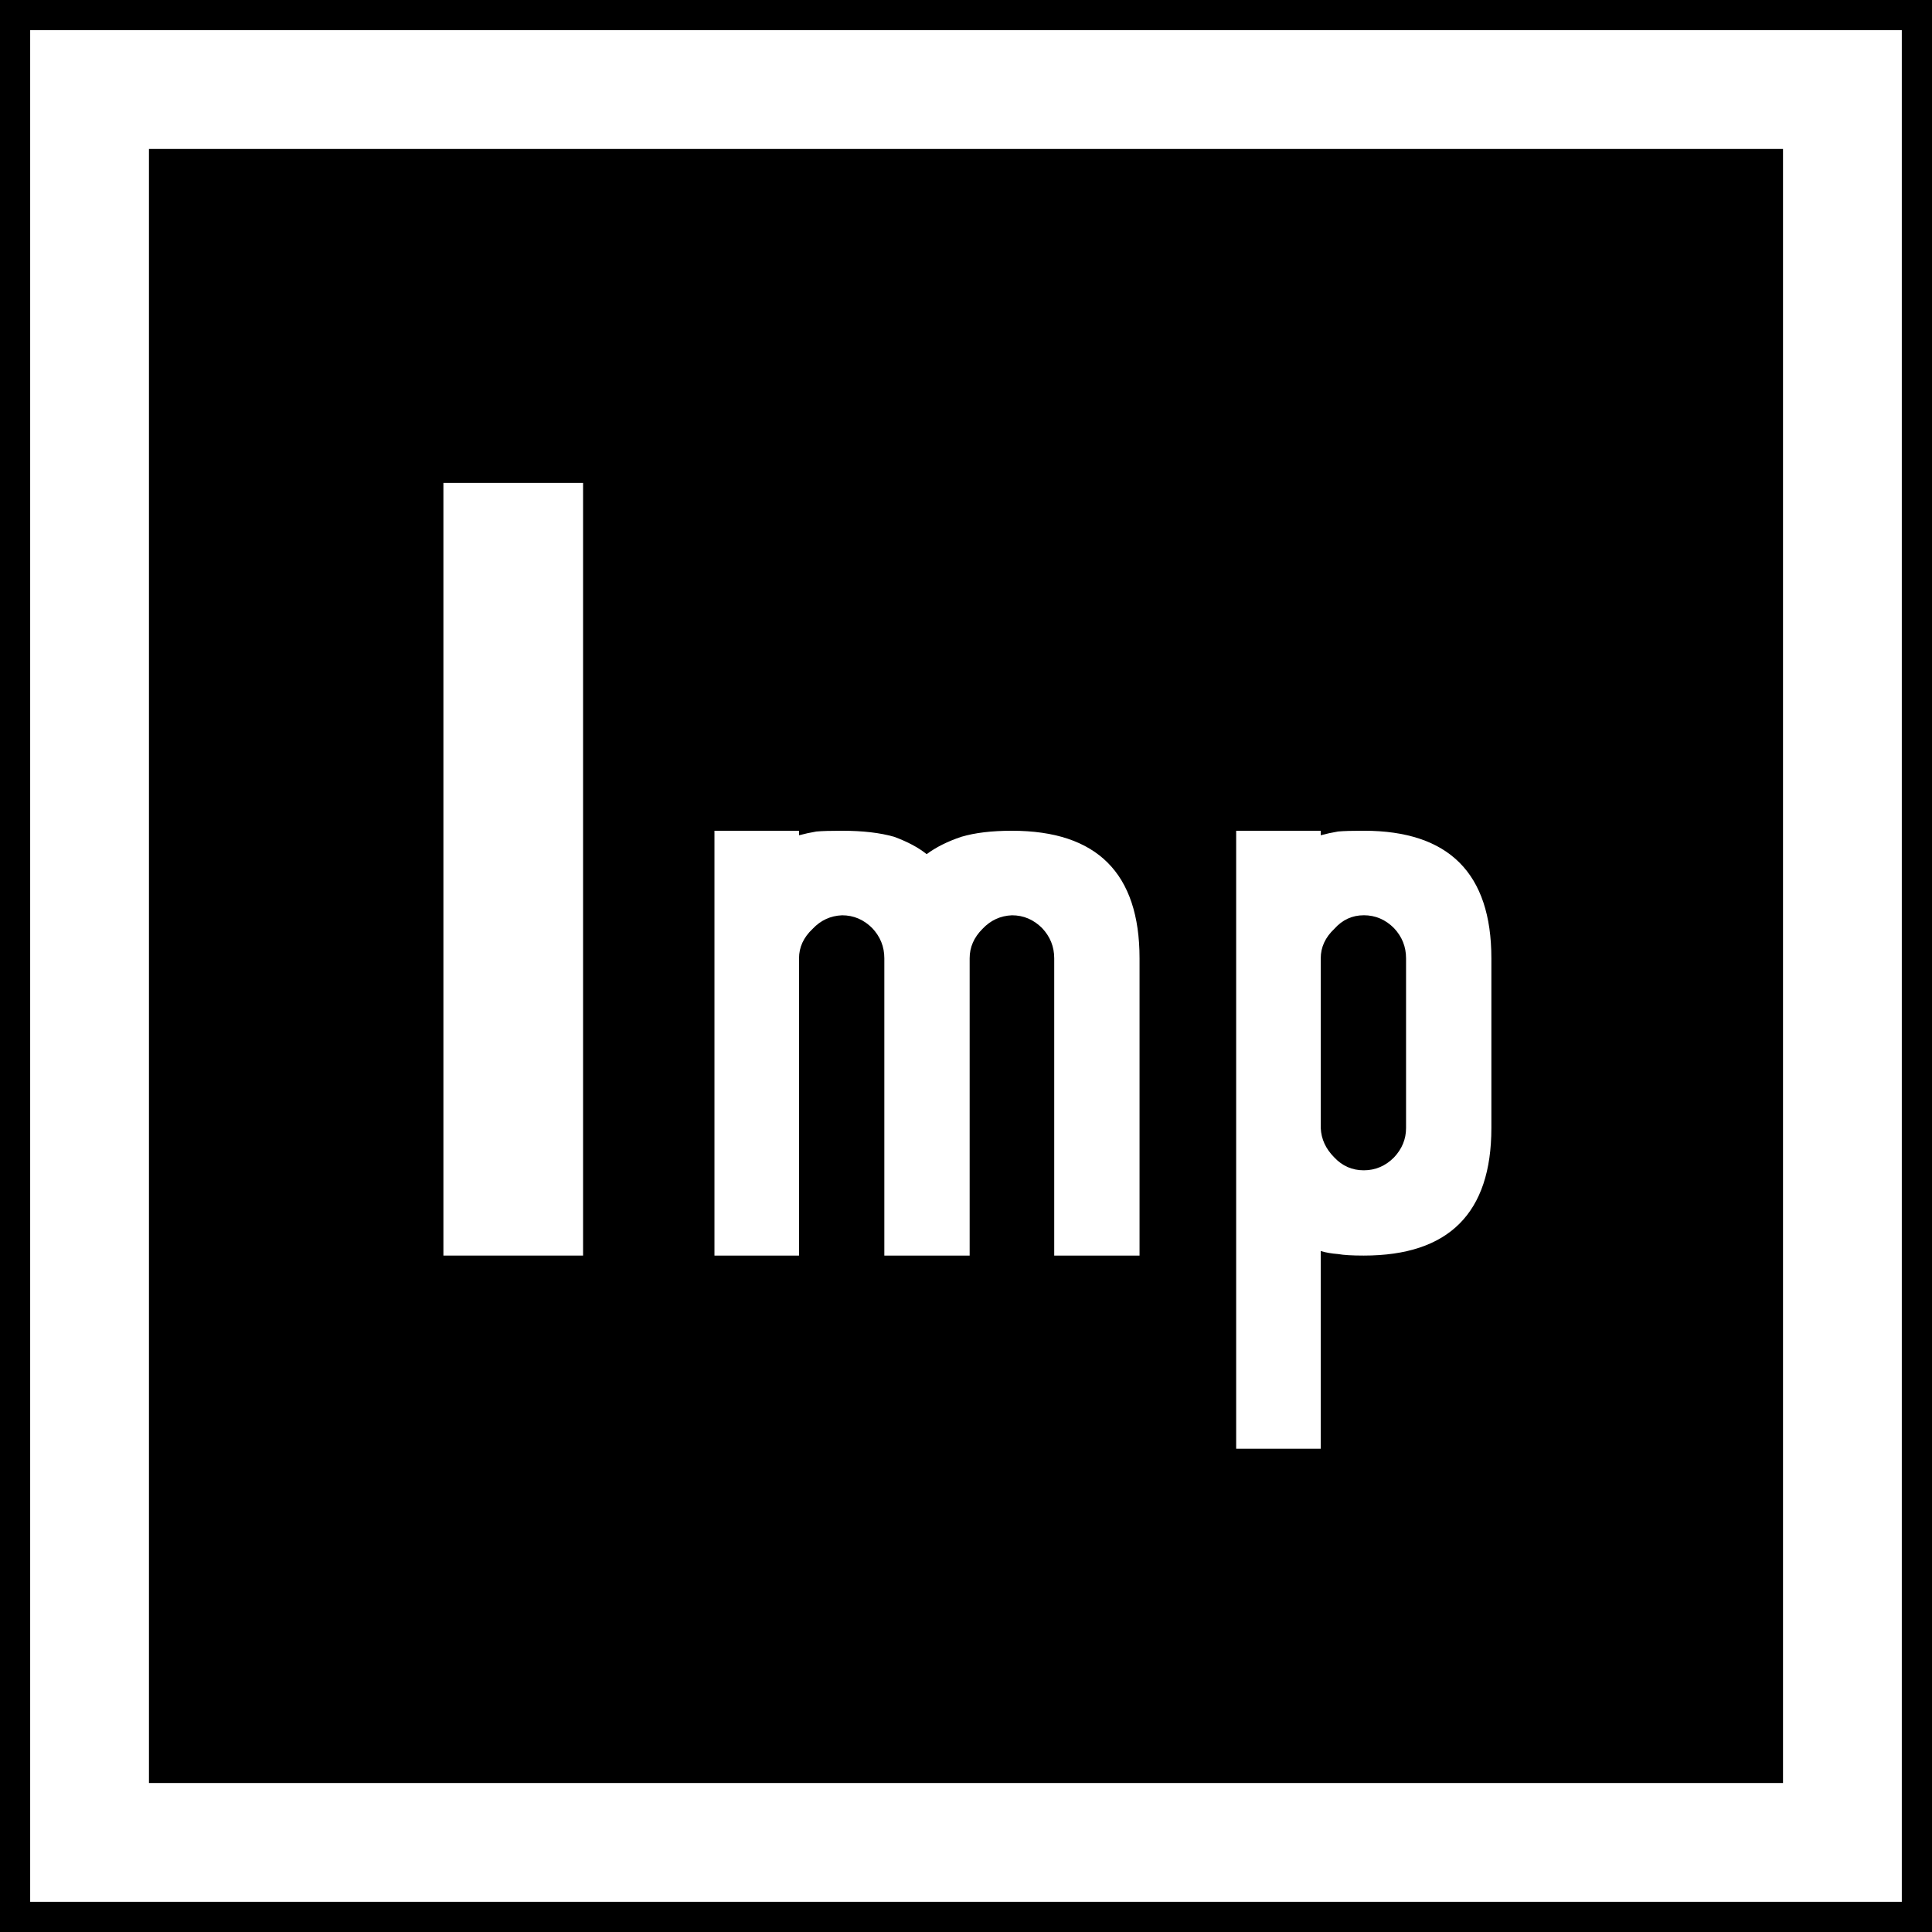 <?xml version="1.0" encoding="UTF-8" standalone="no"?>
<svg
   xmlns:dc="http://purl.org/dc/elements/1.1/"
   xmlns:cc="http://creativecommons.org/ns#"
   xmlns:rdf="http://www.w3.org/1999/02/22-rdf-syntax-ns#"
   xmlns:svg="http://www.w3.org/2000/svg"
   xmlns="http://www.w3.org/2000/svg"
   xmlns:sodipodi="http://sodipodi.sourceforge.net/DTD/sodipodi-0.dtd"
   xmlns:inkscape="http://www.inkscape.org/namespaces/inkscape"
   sodipodi:docname="pan_imp.svg"
   height="64"
   width="64"
   inkscape:version="1.1-dev (ccb98c3c56, 2020-01-19)"
   version="1.1"
   id="svg2">
  <defs
     id="defs6" />
  <sodipodi:namedview
     inkscape:document-rotation="0"
     inkscape:current-layer="text2996-1"
     inkscape:window-maximized="1"
     inkscape:window-y="28"
     inkscape:window-x="0"
     inkscape:cy="37.637922"
     inkscape:cx="38.098939"
     inkscape:zoom="9.3465346"
     inkscape:snap-page="true"
     inkscape:snap-center="true"
     inkscape:snap-object-midpoints="true"
     inkscape:snap-midpoints="true"
     inkscape:snap-smooth-nodes="true"
     inkscape:snap-intersection-paths="true"
     inkscape:object-nodes="true"
     inkscape:object-paths="true"
     inkscape:snap-bbox-midpoints="true"
     inkscape:snap-bbox-edge-midpoints="true"
     inkscape:bbox-nodes="true"
     inkscape:bbox-paths="true"
     inkscape:snap-bbox="true"
     showgrid="false"
     id="namedview4"
     inkscape:window-height="1024"
     inkscape:window-width="1920"
     inkscape:pageshadow="2"
     inkscape:pageopacity="0"
     guidetolerance="10"
     gridtolerance="10"
     objecttolerance="10"
     borderopacity="1"
     bordercolor="#666666"
     pagecolor="#ffffff" />
  <g
     transform="translate(-107.732,-4.842)"
     id="g3769">
    <rect
       style="fill:#000000;fill-opacity:1;fill-rule:nonzero;stroke:none;stroke-width:0.637"
       id="rect2987"
       width="64"
       height="64"
       x="107.732"
       y="4.842" />
    <rect
       style="fill:none;stroke:#ffffff;stroke-width:3.935;stroke-miterlimit:4;stroke-dasharray:none;stroke-opacity:1"
       id="rect2989"
       width="58.065"
       height="58.065"
       x="110.699"
       y="7.809" />
    <g
       id="text2996-1"
       style="font-style:normal;font-weight:normal;font-size:40px;line-height:125%;font-family:Sans;text-align:center;letter-spacing:0px;word-spacing:0px;text-anchor:middle;fill:#ffffff;fill-opacity:1;stroke:none"
       transform="matrix(0.664,0,0,0.657,35.048,0.476)">
      <g
         style="font-style:normal;font-variant:normal;font-weight:normal;font-stretch:normal;font-size:38.765px;line-height:1.25;font-family:Roboto;font-variant-ligatures:normal;font-variant-caps:normal;font-variant-numeric:normal;font-feature-settings:normal;text-align:start;letter-spacing:0px;word-spacing:0px;writing-mode:lr-tb;text-anchor:start;fill:#ffffff;fill-opacity:1;stroke:none;stroke-width:4.846"
         id="text838"
         transform="scale(0.995,1.005)"
         aria-label="Imp">
        <path
           id="path840"
           style="font-style:normal;font-variant:normal;font-weight:normal;font-stretch:normal;font-family:PoliceSNCF;fill:#ffffff;stroke-width:4.846"
           d="m 132.246,69.604 h 7.003 V 30.839 h -7.003 z" />
        <path
           id="path842"
           style="font-style:normal;font-variant:normal;font-weight:normal;font-stretch:normal;font-family:PoliceSNCF;fill:#ffffff;stroke-width:4.846"
           d="m 160.752,48.291 q -1.514,0 -2.536,0.303 -1.022,0.341 -1.741,0.871 -0.606,-0.492 -1.628,-0.871 -1.06,-0.303 -2.612,-0.303 -0.871,0 -1.287,0.038 -0.454,0.076 -0.871,0.189 v -0.227 h -4.24 v 21.313 h 4.24 V 54.689 q 0,-0.833 0.681,-1.476 0.606,-0.644 1.476,-0.681 0.871,0 1.514,0.644 0.606,0.644 0.606,1.514 v 14.915 h 4.278 V 54.689 q 0,-0.833 0.644,-1.476 0.606,-0.644 1.476,-0.681 0.871,0 1.514,0.644 0.606,0.644 0.606,1.514 v 14.915 h 4.278 V 54.689 q 0,-6.398 -6.398,-6.398 z" />
        <path
           id="path844"
           style="font-style:normal;font-variant:normal;font-weight:normal;font-stretch:normal;font-family:PoliceSNCF;fill:#ffffff;stroke-width:4.846"
           d="m 176.235,79.295 v -9.918 q 0.379,0.114 0.871,0.151 0.416,0.076 1.287,0.076 6.398,0 6.398,-6.398 v -8.518 q 0,-6.398 -6.398,-6.398 -0.871,0 -1.287,0.038 -0.454,0.076 -0.871,0.189 v -0.227 h -4.24 v 31.004 z m 2.158,-26.765 q 0.871,0 1.514,0.644 0.606,0.644 0.606,1.514 v 8.518 q 0,0.833 -0.606,1.476 -0.644,0.644 -1.514,0.644 -0.871,0 -1.476,-0.644 -0.644,-0.644 -0.681,-1.476 v -8.518 q 0,-0.833 0.681,-1.476 0.606,-0.681 1.476,-0.681 z" />
      </g>
    </g>
  </g>
</svg>
